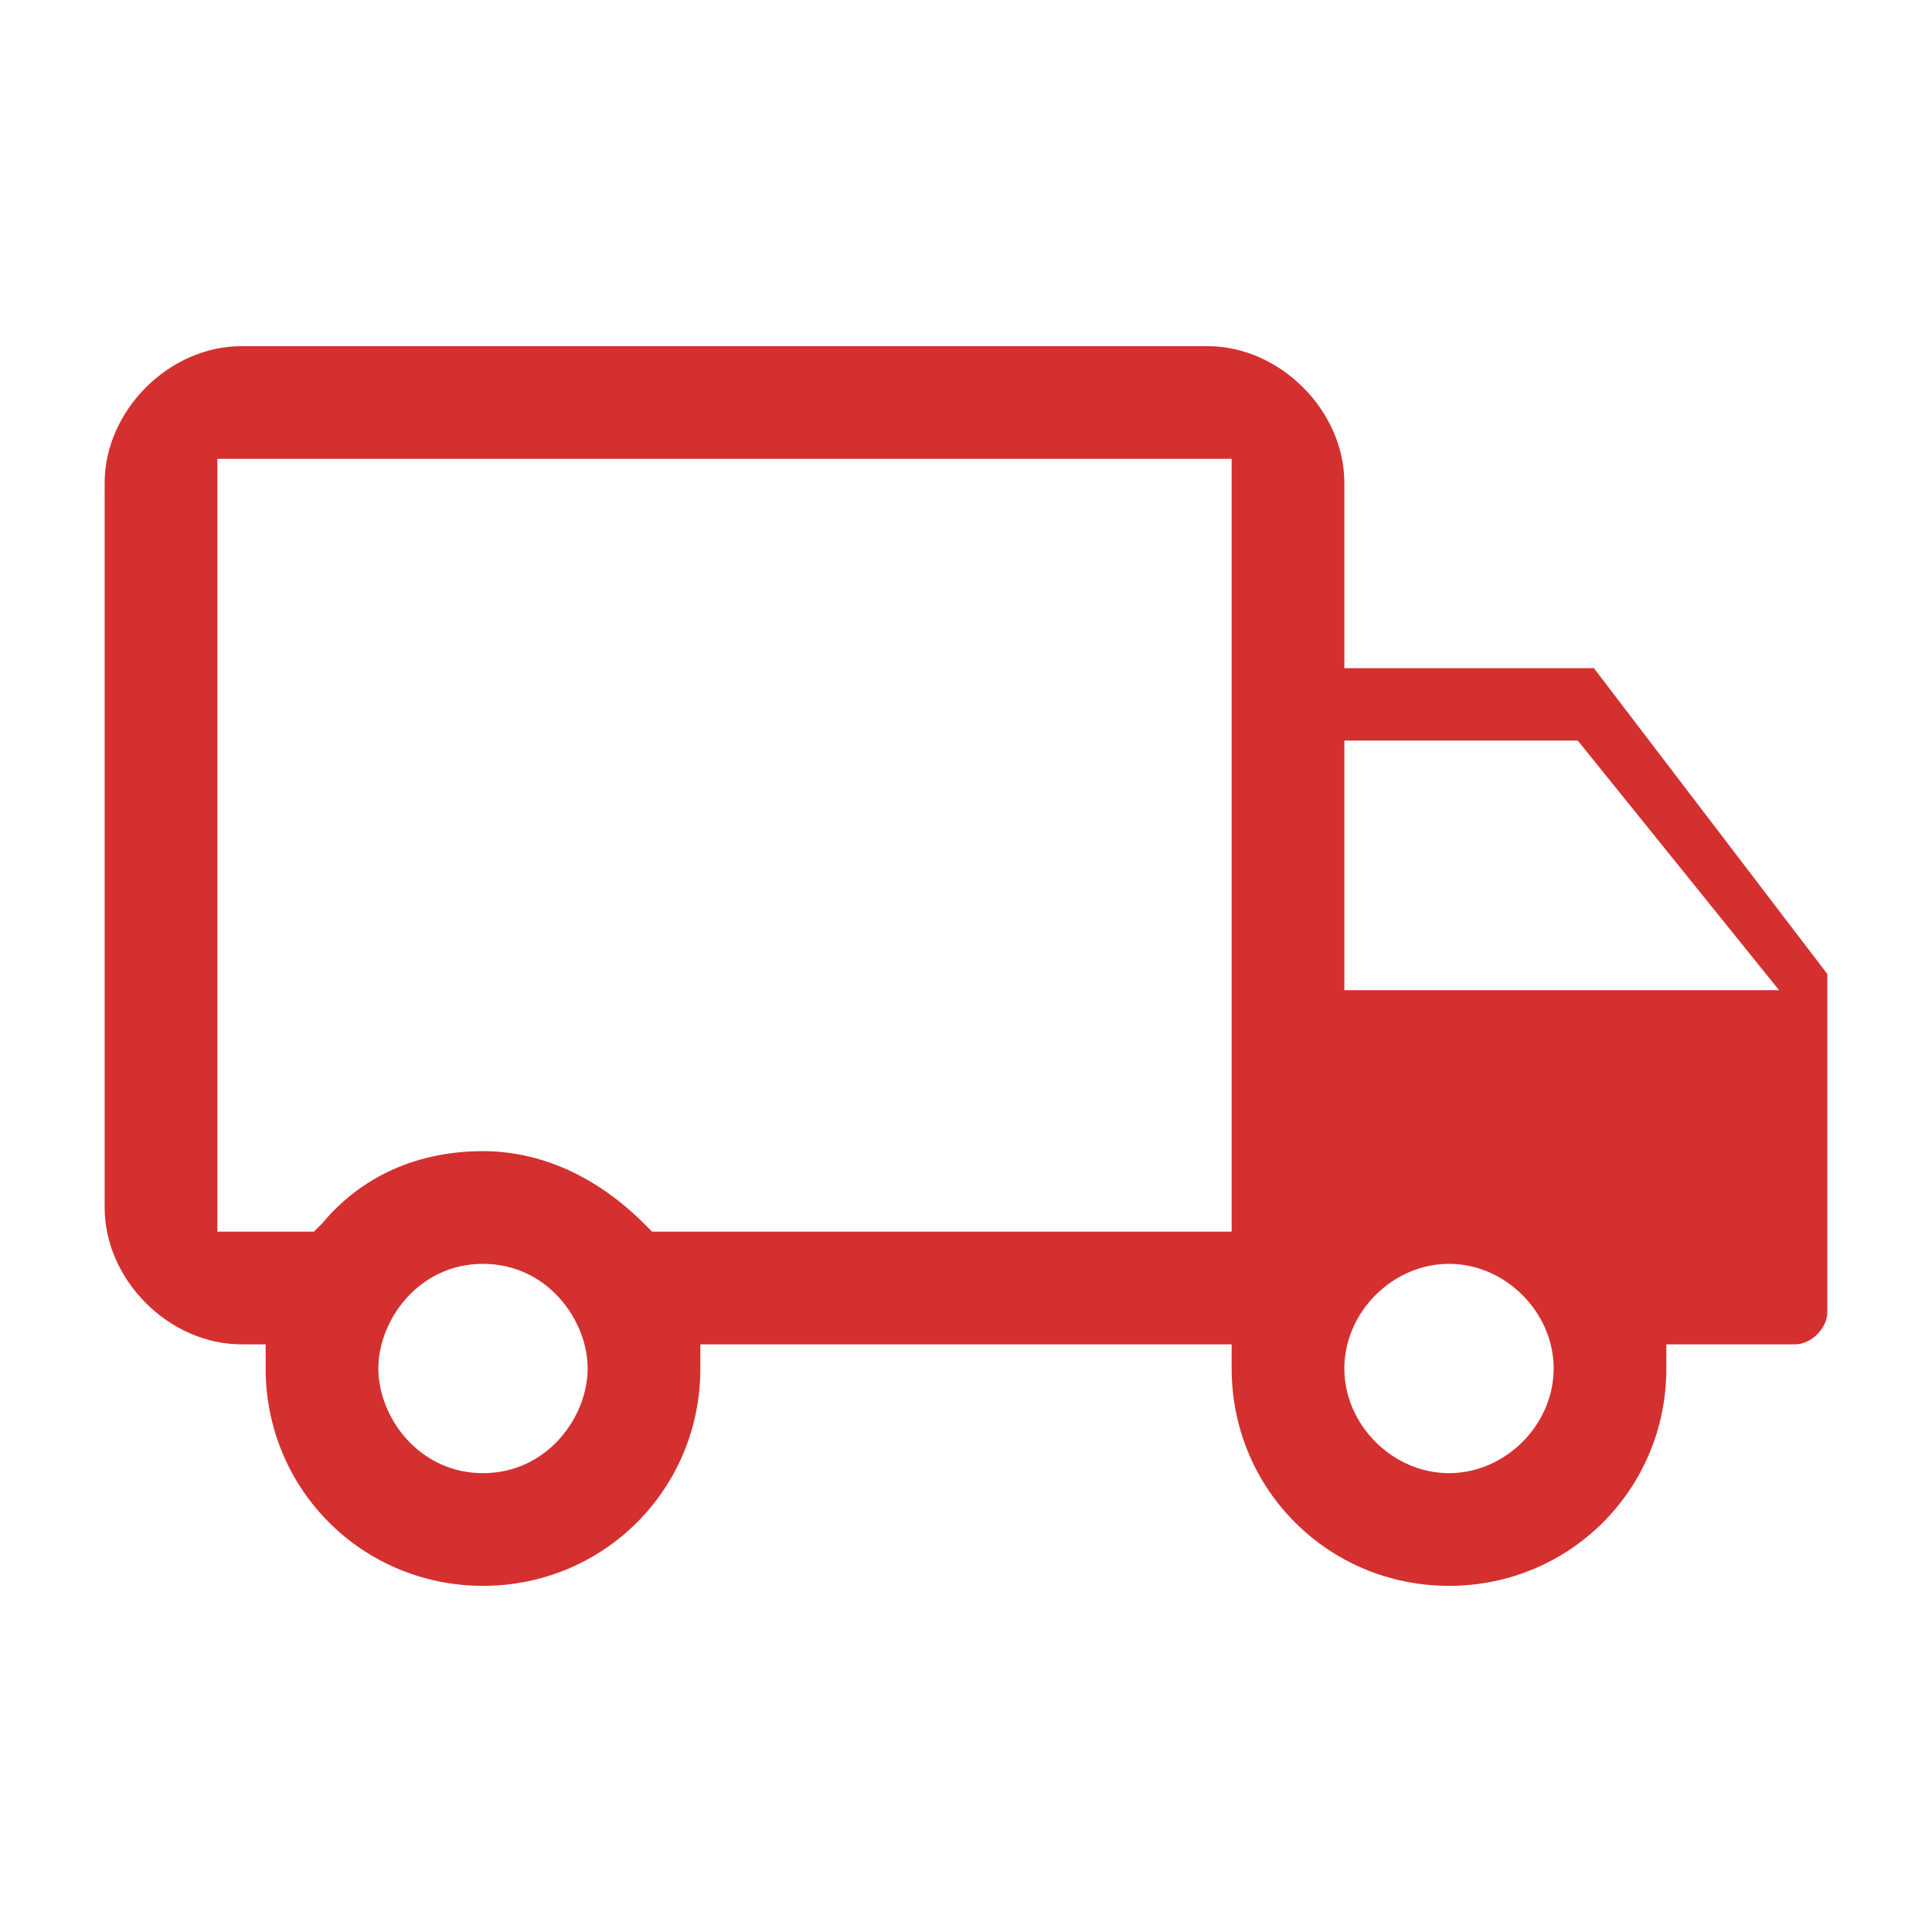 <?xml version="1.0" encoding="utf-8"?>
<!-- Generator: Adobe Illustrator 23.0.6, SVG Export Plug-In . SVG Version: 6.00 Build 0)  -->
<svg version="1.1" id="Capa_1" xmlns="http://www.w3.org/2000/svg" xmlns:xlink="http://www.w3.org/1999/xlink" x="0px" y="0px"
	 viewBox="0 0 24 24" style="enable-background:new 0 0 24 24;" xml:space="preserve">
<style type="text/css">
	.st0{fill:none;}
	.st1{fill:#D43030;}
</style>
<path class="st0" d="M0,0h24v24H0V0z"/>
<path class="st1" d="M18,19.7c-1.5,0-2.7-1.2-2.7-2.7v-0.3H8.7V17c0,1.5-1.2,2.7-2.7,2.7S3.3,18.5,3.3,17v-0.3H3
	c-0.9,0-1.7-0.8-1.7-1.7V6c0-0.9,0.8-1.7,1.7-1.7h12c0.9,0,1.7,0.8,1.7,1.7v2.3h3.1l2.9,3.8v4.2c0,0.2-0.2,0.4-0.4,0.4h-1.6V17
	C20.7,18.5,19.5,19.7,18,19.7z M18,15.7c-0.7,0-1.3,0.6-1.3,1.3s0.6,1.3,1.3,1.3s1.3-0.6,1.3-1.3S18.7,15.7,18,15.7z M6,15.7
	c-0.8,0-1.3,0.7-1.3,1.3s0.5,1.3,1.3,1.3s1.3-0.7,1.3-1.3S6.8,15.7,6,15.7z M6,14.3c0.7,0,1.4,0.3,2,0.9l0.1,0.1h7.2V5.7H2.7v9.6
	h1.2L4,15.2C4.5,14.6,5.2,14.3,6,14.3z M16.7,12.3h5.4l-2.5-3.1h-2.9V12.3z"/>
</svg>
